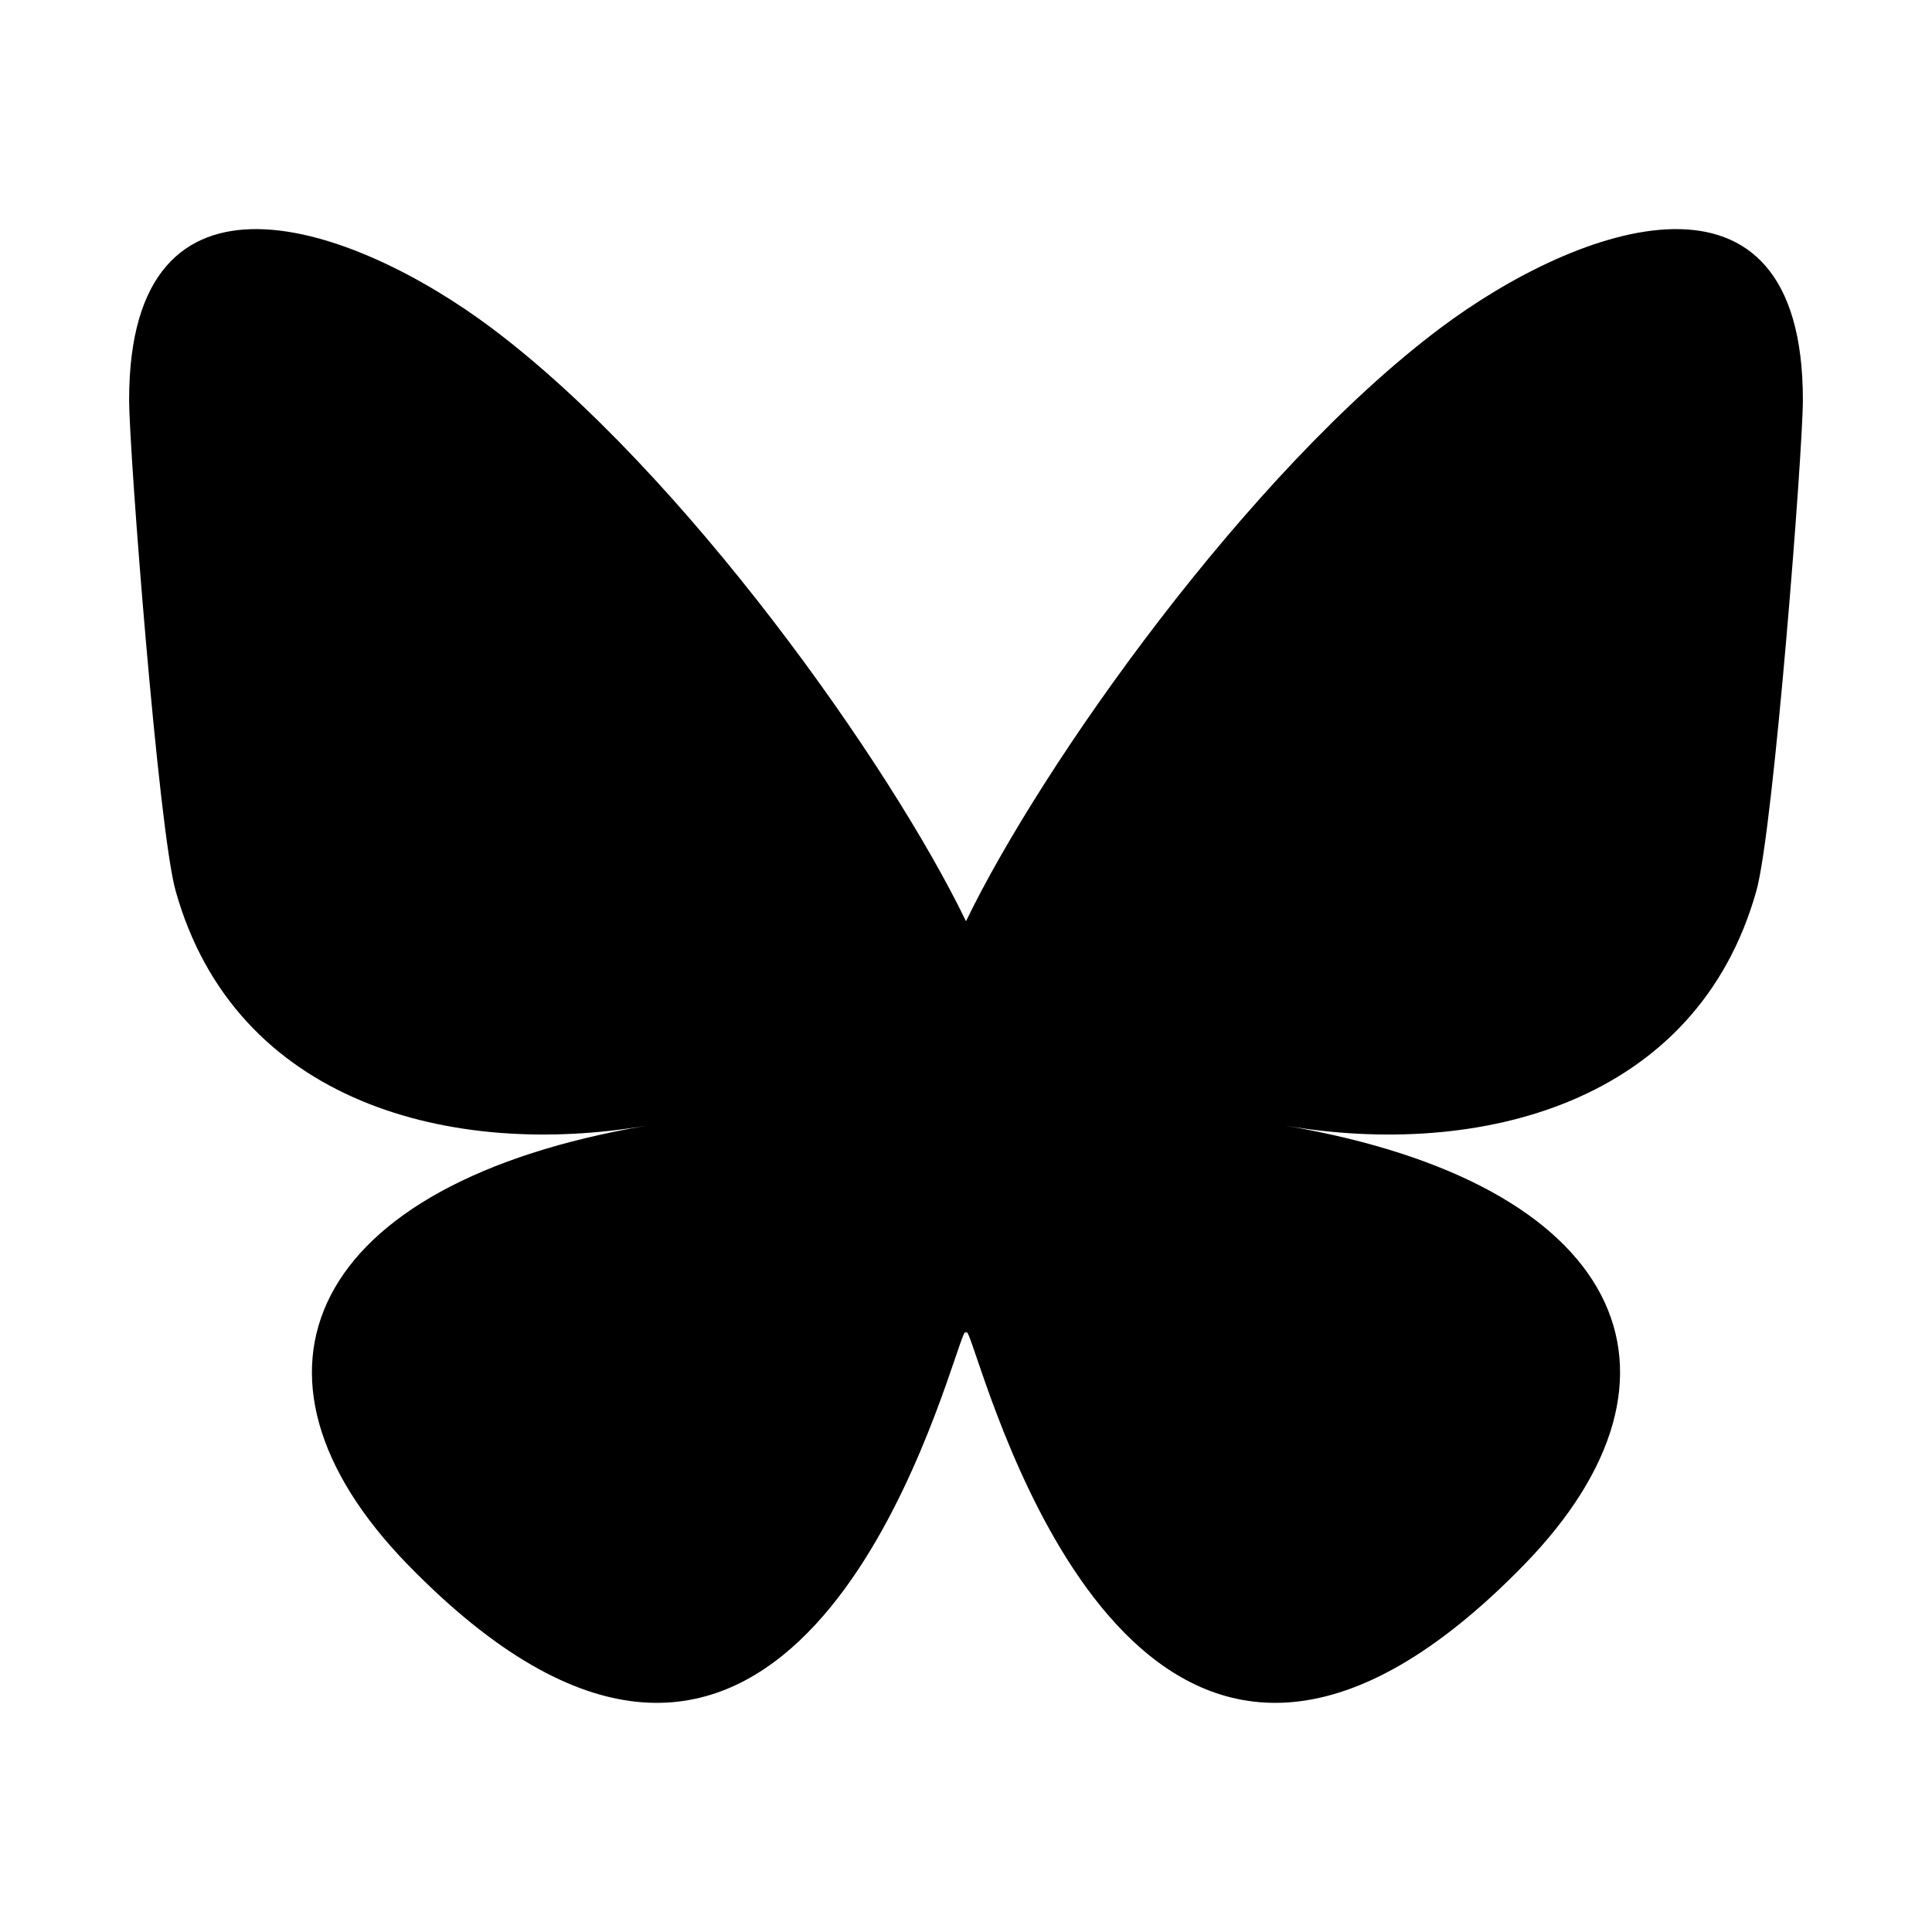 <svg width="24" height="24" viewBox="0 0 24 24" fill="none" xmlns="http://www.w3.org/2000/svg">
<path d="M6.111 4.078C8.495 5.868 11.059 9.497 12 11.444C12.941 9.497 15.505 5.868 17.889 4.078C19.609 2.787 22.396 1.788 22.396 4.967C22.396 5.602 22.032 10.301 21.819 11.064C21.076 13.716 18.372 14.393 15.966 13.983C20.171 14.699 21.241 17.07 18.931 19.44C14.543 23.943 12.625 18.311 12.133 16.868C12.043 16.603 12.001 16.479 12 16.585C11.999 16.479 11.957 16.603 11.867 16.868C11.375 18.311 9.457 23.943 5.069 19.44C2.759 17.07 3.828 14.699 8.034 13.983C5.628 14.393 2.923 13.716 2.181 11.064C1.968 10.301 1.604 5.602 1.604 4.967C1.604 1.788 4.391 2.787 6.111 4.078H6.111Z" fill="black"></path>
</svg>